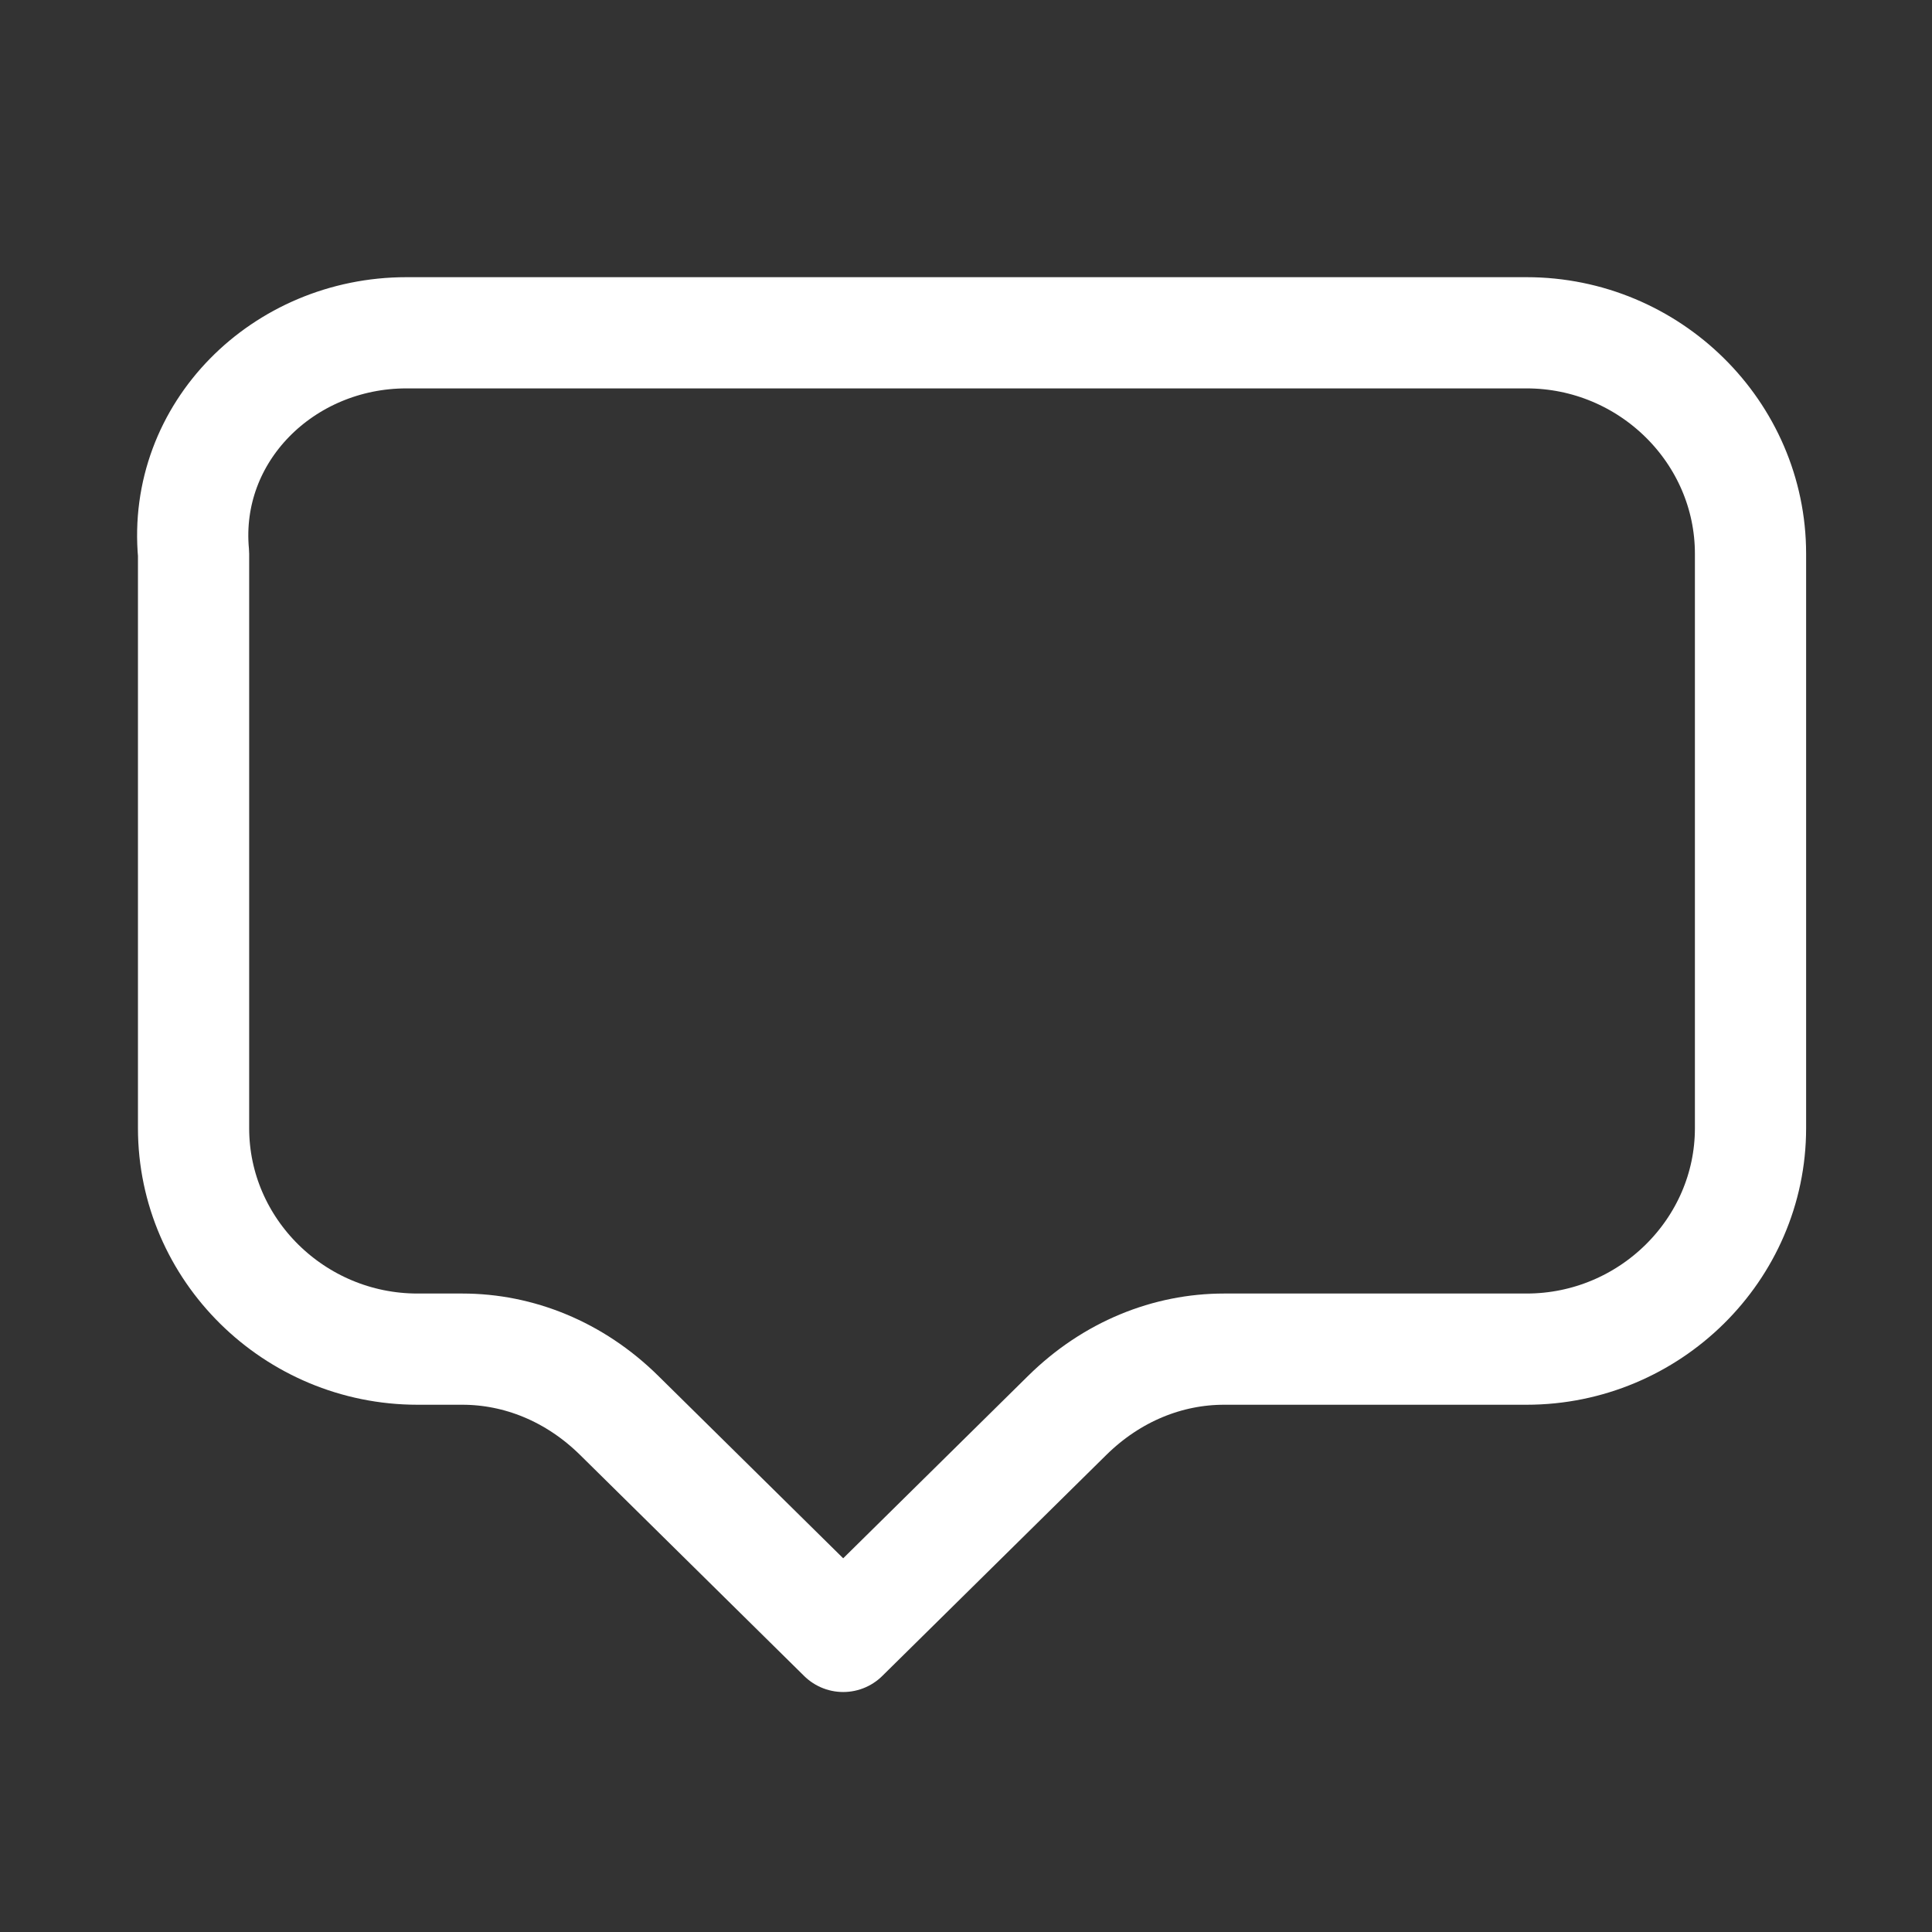 <svg height="16" viewBox="0 0 16 16" width="16" xmlns="http://www.w3.org/2000/svg"><rect x="0" y="0" width="16" height="16" fill="#333333" stroke="none"/><path d="m3.365 2.756h9.277c1.02 0 1.855.823 1.855 1.83v4.757c0 1.006-.835 1.83-1.855 1.83h-2.505c-.464 0-.928.183-1.299.549l-1.855 1.83-1.855-1.83c-.371-.366-.835-.549-1.299-.549h-.371c-1.02 0-1.855-.823-1.855-1.83v-4.757c-.093-1.006.742-1.83 1.763-1.83z" fill="none" stroke="#fff" stroke-linejoin="round" stroke-miterlimit="10" stroke-width=".921"/></svg>
